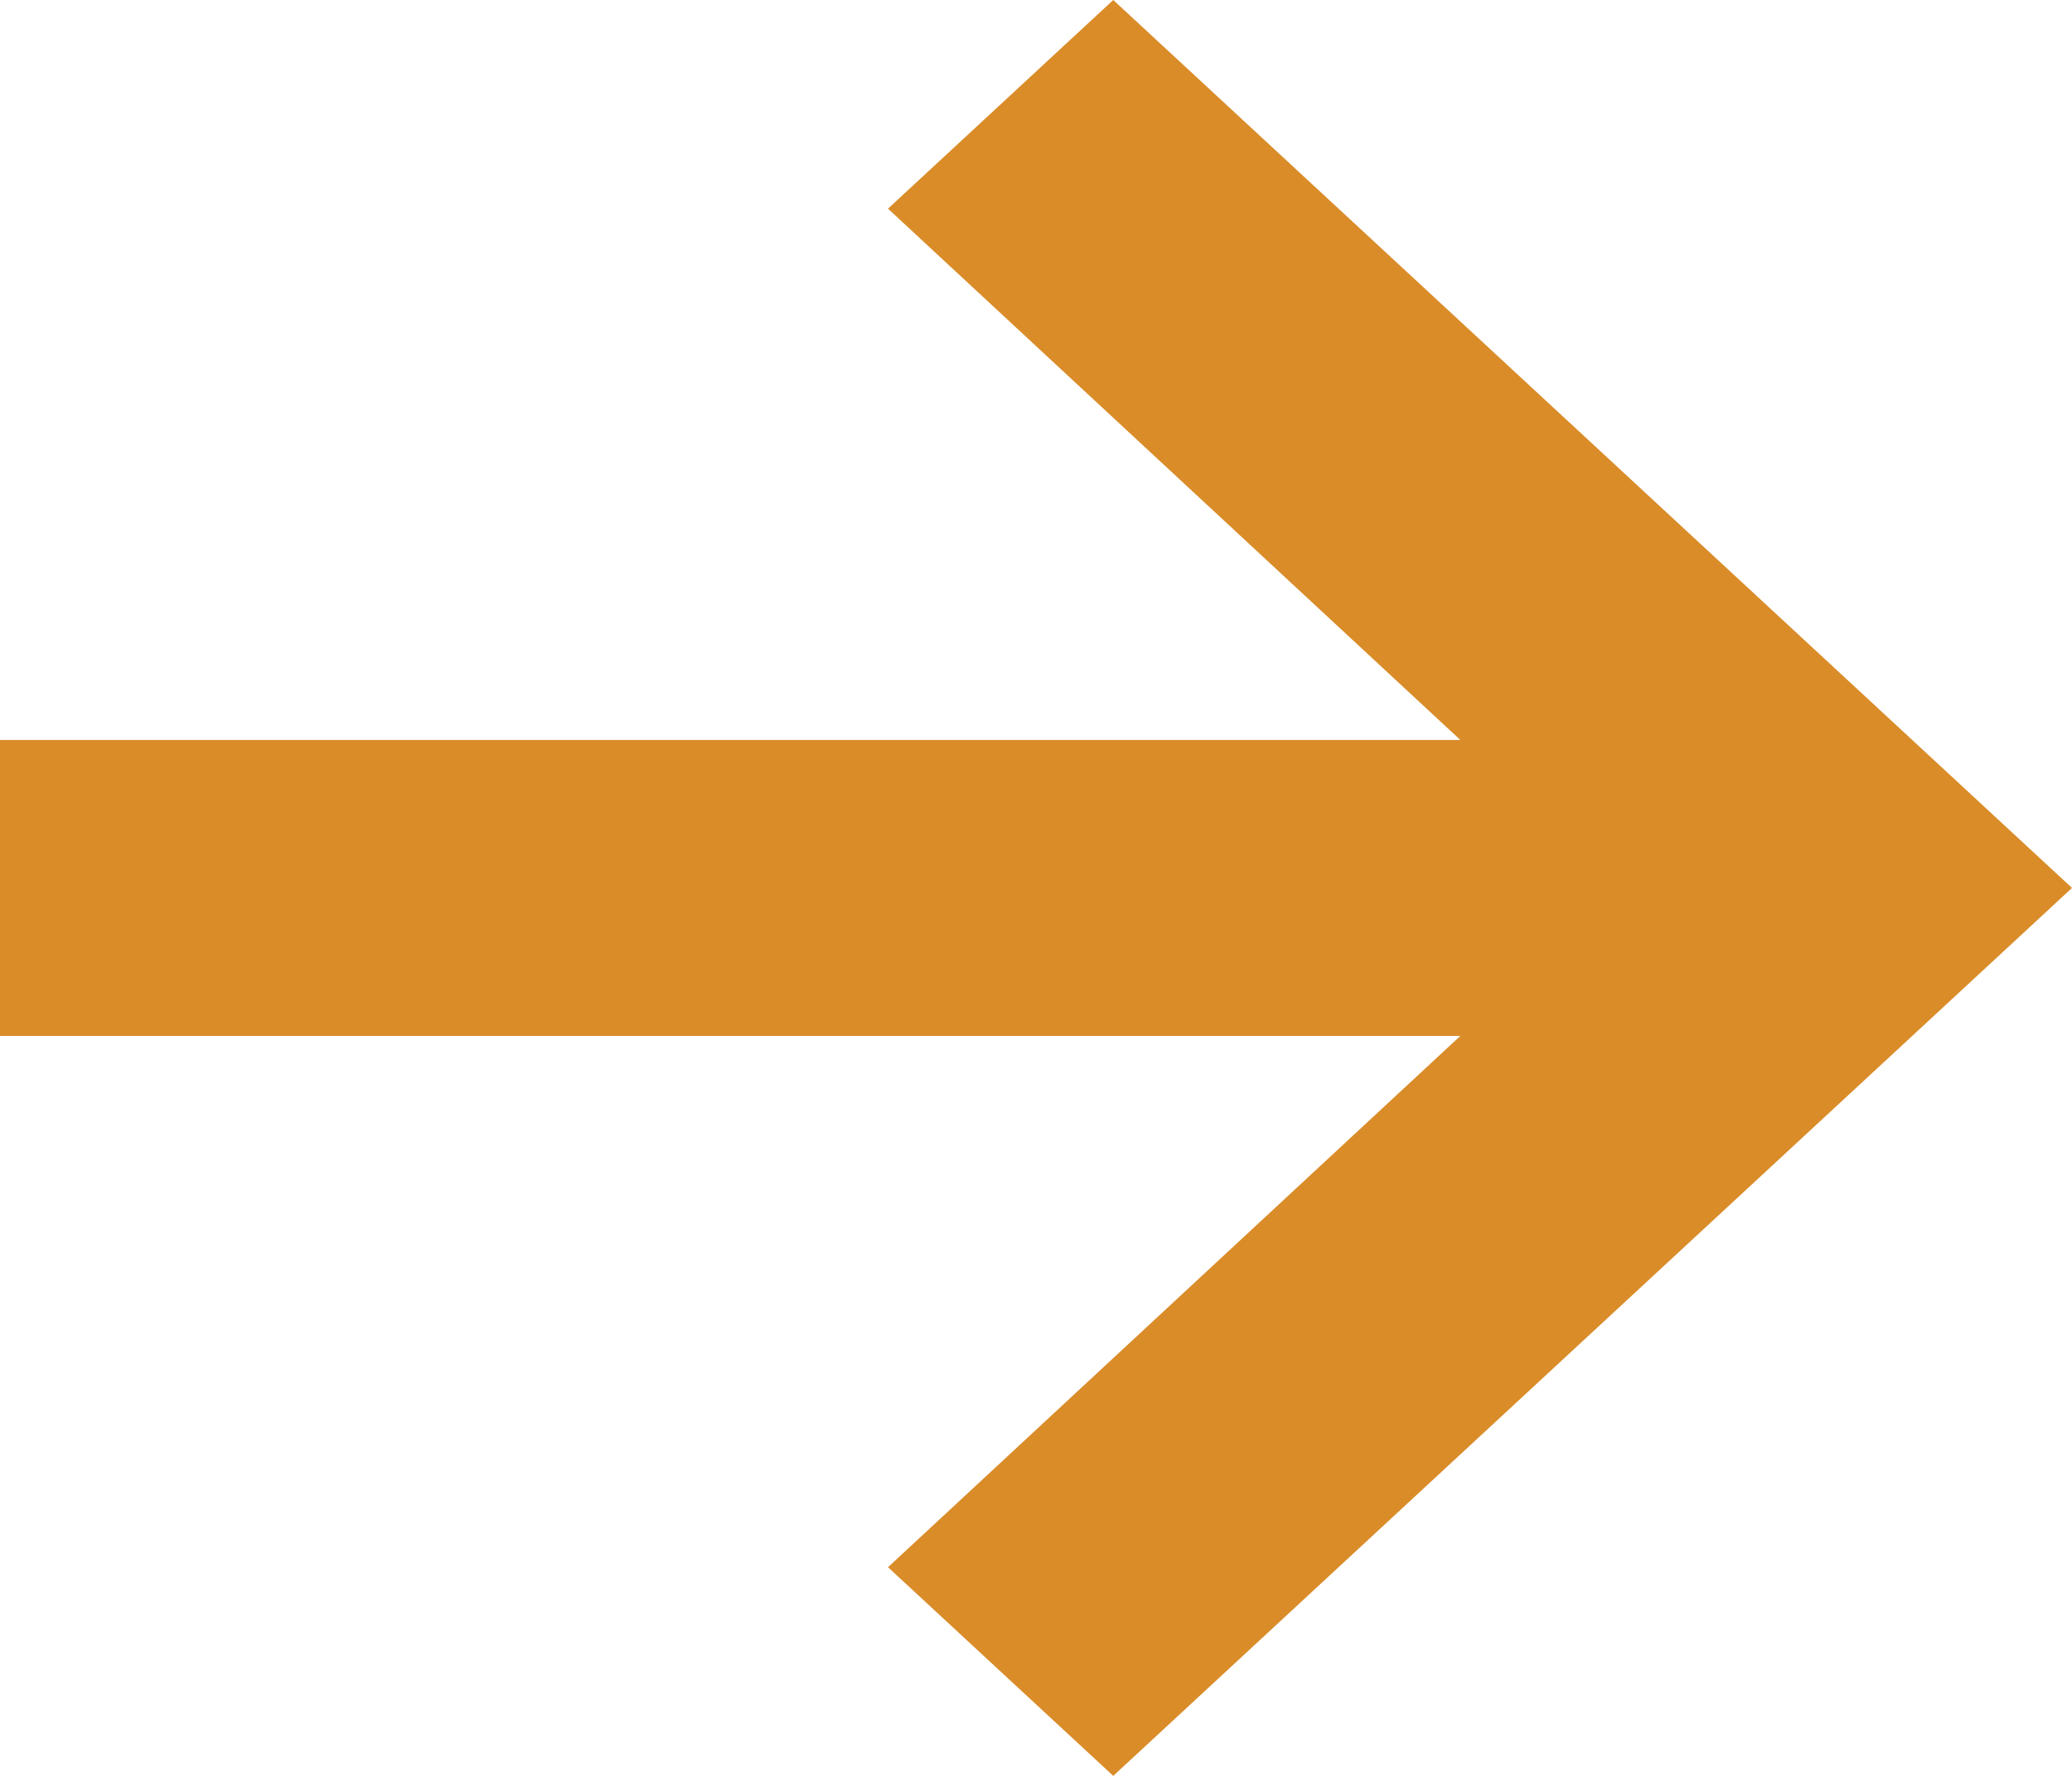 <?xml version="1.0" encoding="UTF-8"?>
<svg width="14px" height="12px" viewBox="0 0 14 12" version="1.1" xmlns="http://www.w3.org/2000/svg" xmlns:xlink="http://www.w3.org/1999/xlink">
    <!-- Generator: Sketch 52.5 (67469) - http://www.bohemiancoding.com/sketch -->
    <title>icon/arrow/right/#1 copy 5</title>
    <desc>Created with Sketch.</desc>
    <defs>
        <path d="M9.867,5 L6,1.41 L7.522,-1.51717377e-16 L14,6 L7.522,12 L6,10.59 L9.867,7 L-1.2246468e-16,7 L0,5 L9.867,5 Z" id="path-1"></path>
    </defs>
    <g id="Page-1" stroke="none" stroke-width="1" fill="none" fill-rule="evenodd">
        <g id="Desktop-Copy-4" transform="translate(-506, -947)">
            <g id="icon/arrow/right/#1-copy-5" transform="translate(506, 947)">
                <mask id="mask-2" fill="white">
                    <use xlink:href="#path-1"></use>
                </mask>
                <use id="arrow" fill="#DA8C29" fill-rule="nonzero" xlink:href="#path-1"></use>
            </g>
        </g>
    </g>
</svg>
